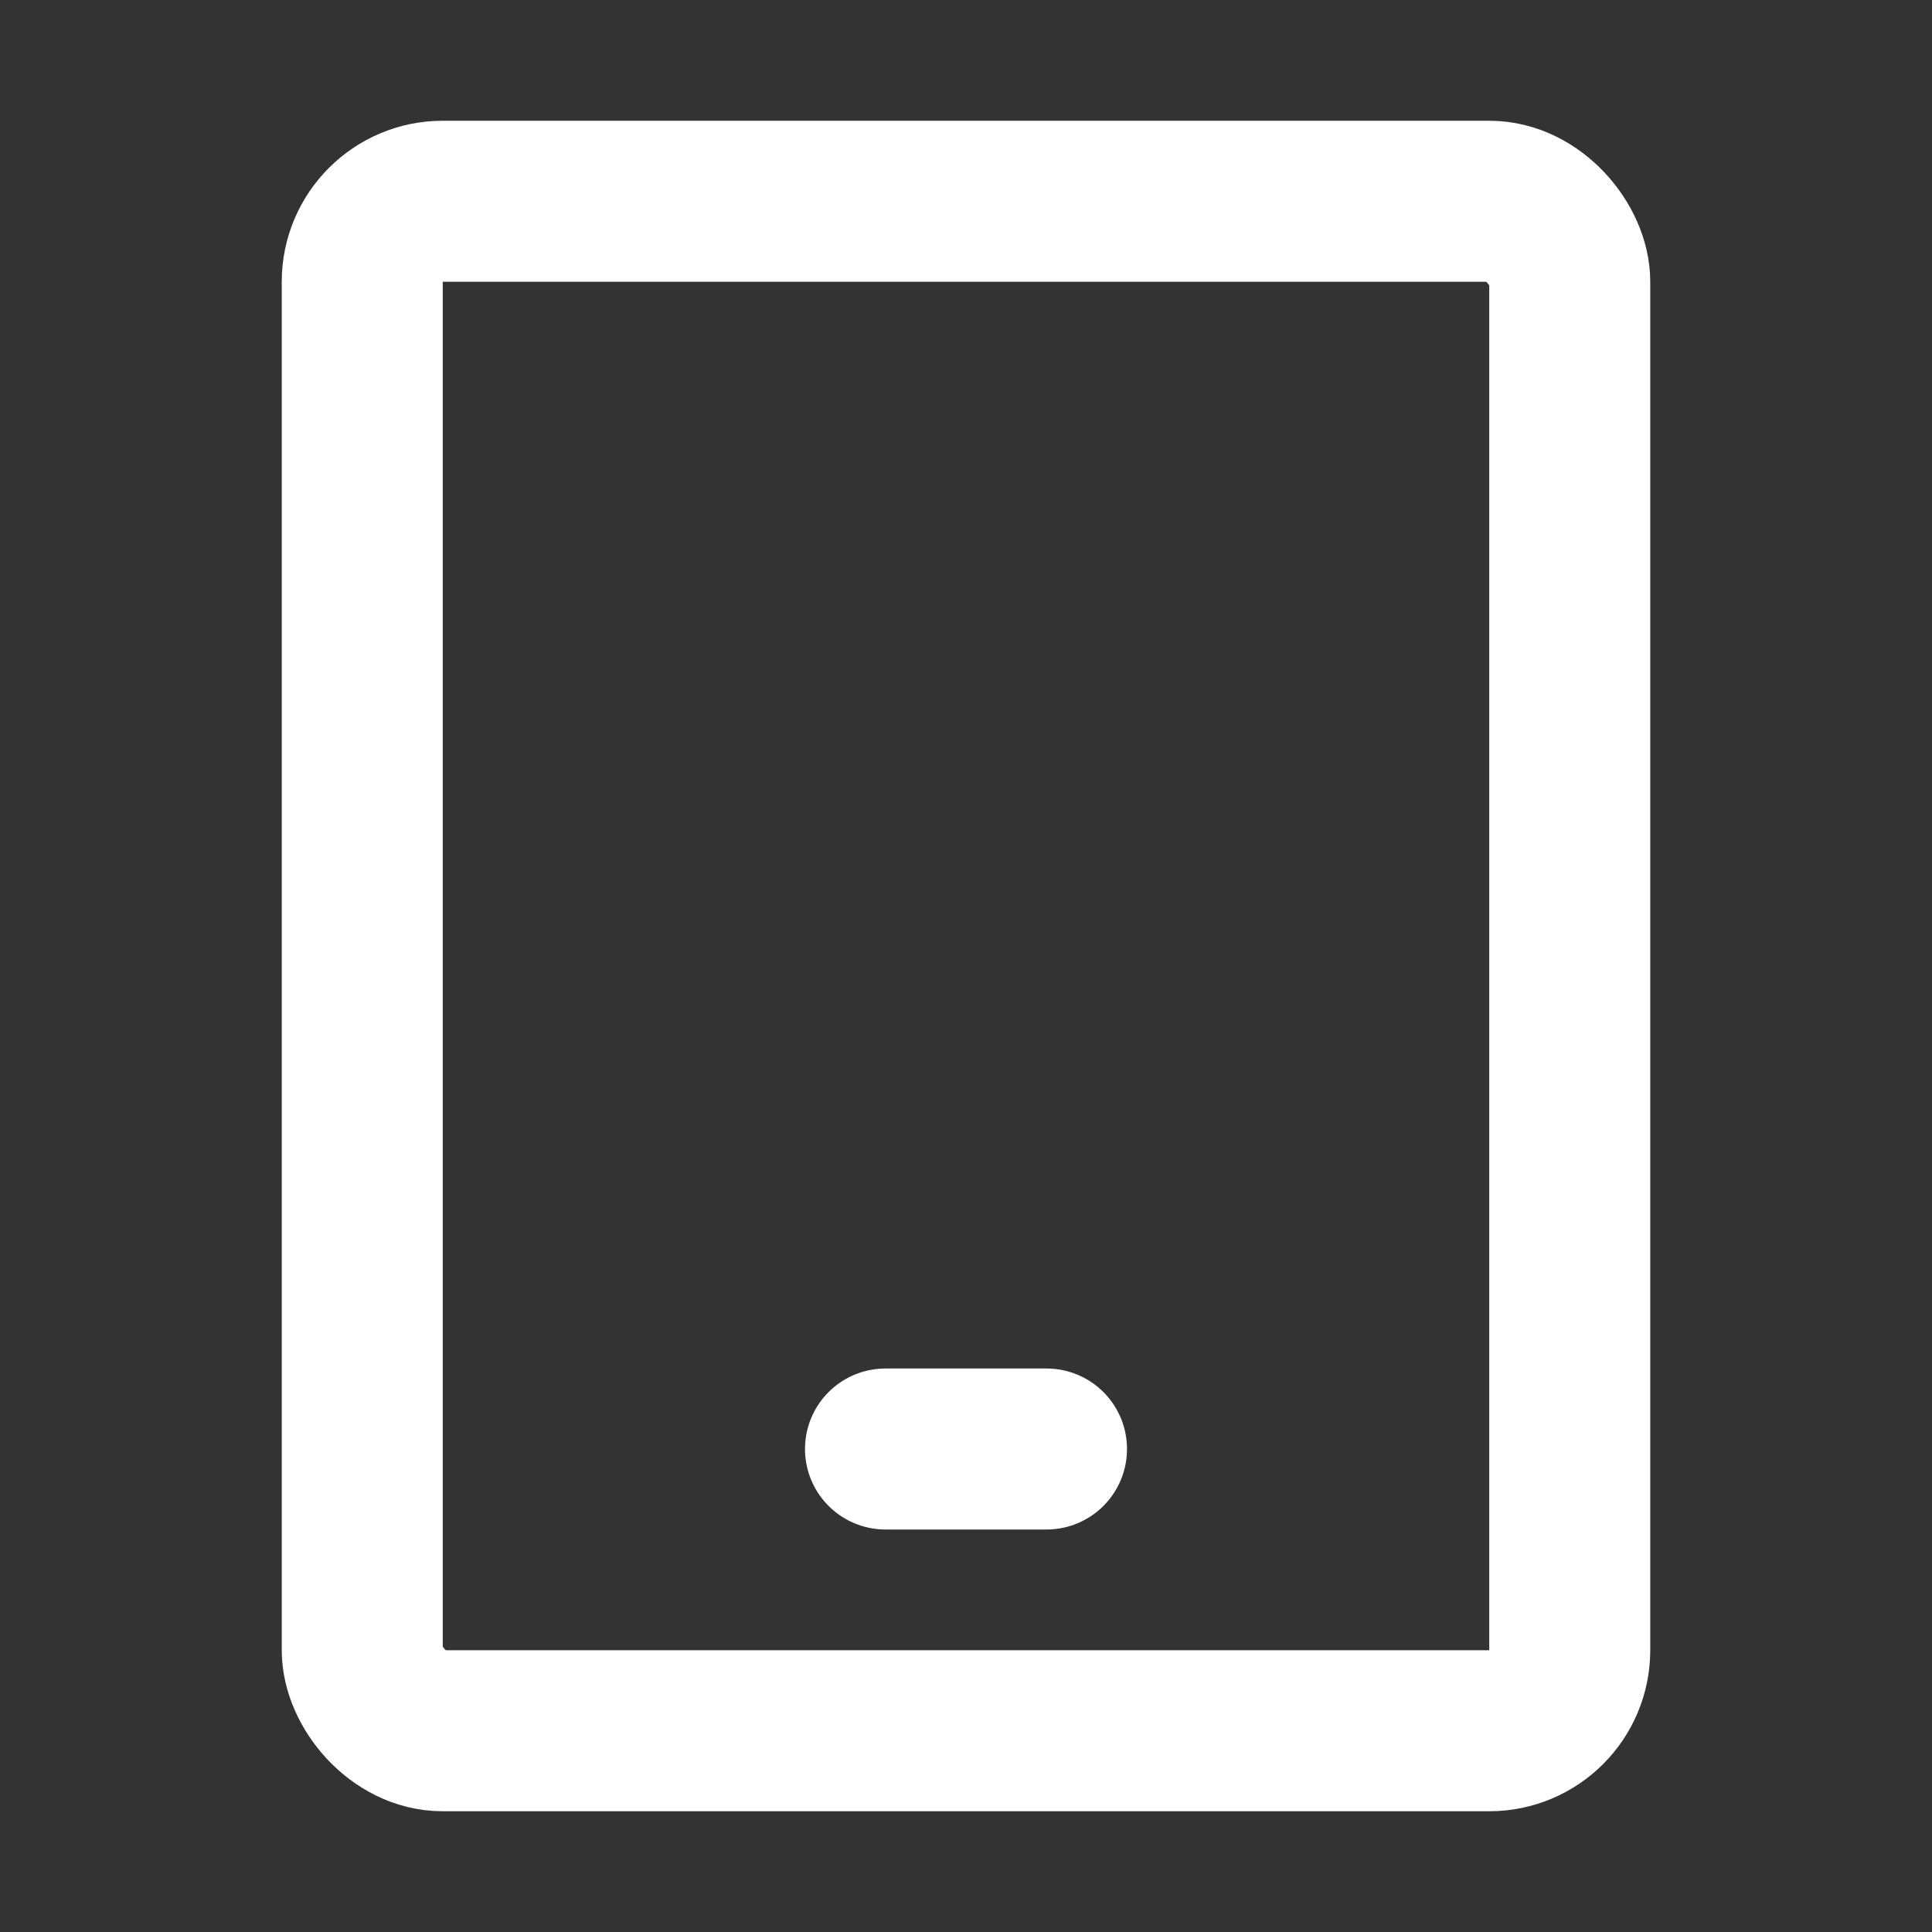 <?xml version="1.0" encoding="UTF-8"?><svg width="24" height="24" viewBox="0 0 48 48" fill="none" xmlns="http://www.w3.org/2000/svg"><rect x="0" y="0" width="48" height="48" fill="#333333" stroke="none"/><rect x="9" y="5" width="30" height="38" rx="2" fill="none" stroke="#ffffff" stroke-width="4"/><path d="M22 36L26 36" stroke="#ffffff" stroke-width="4" stroke-linecap="round" stroke-linejoin="round"/></svg>